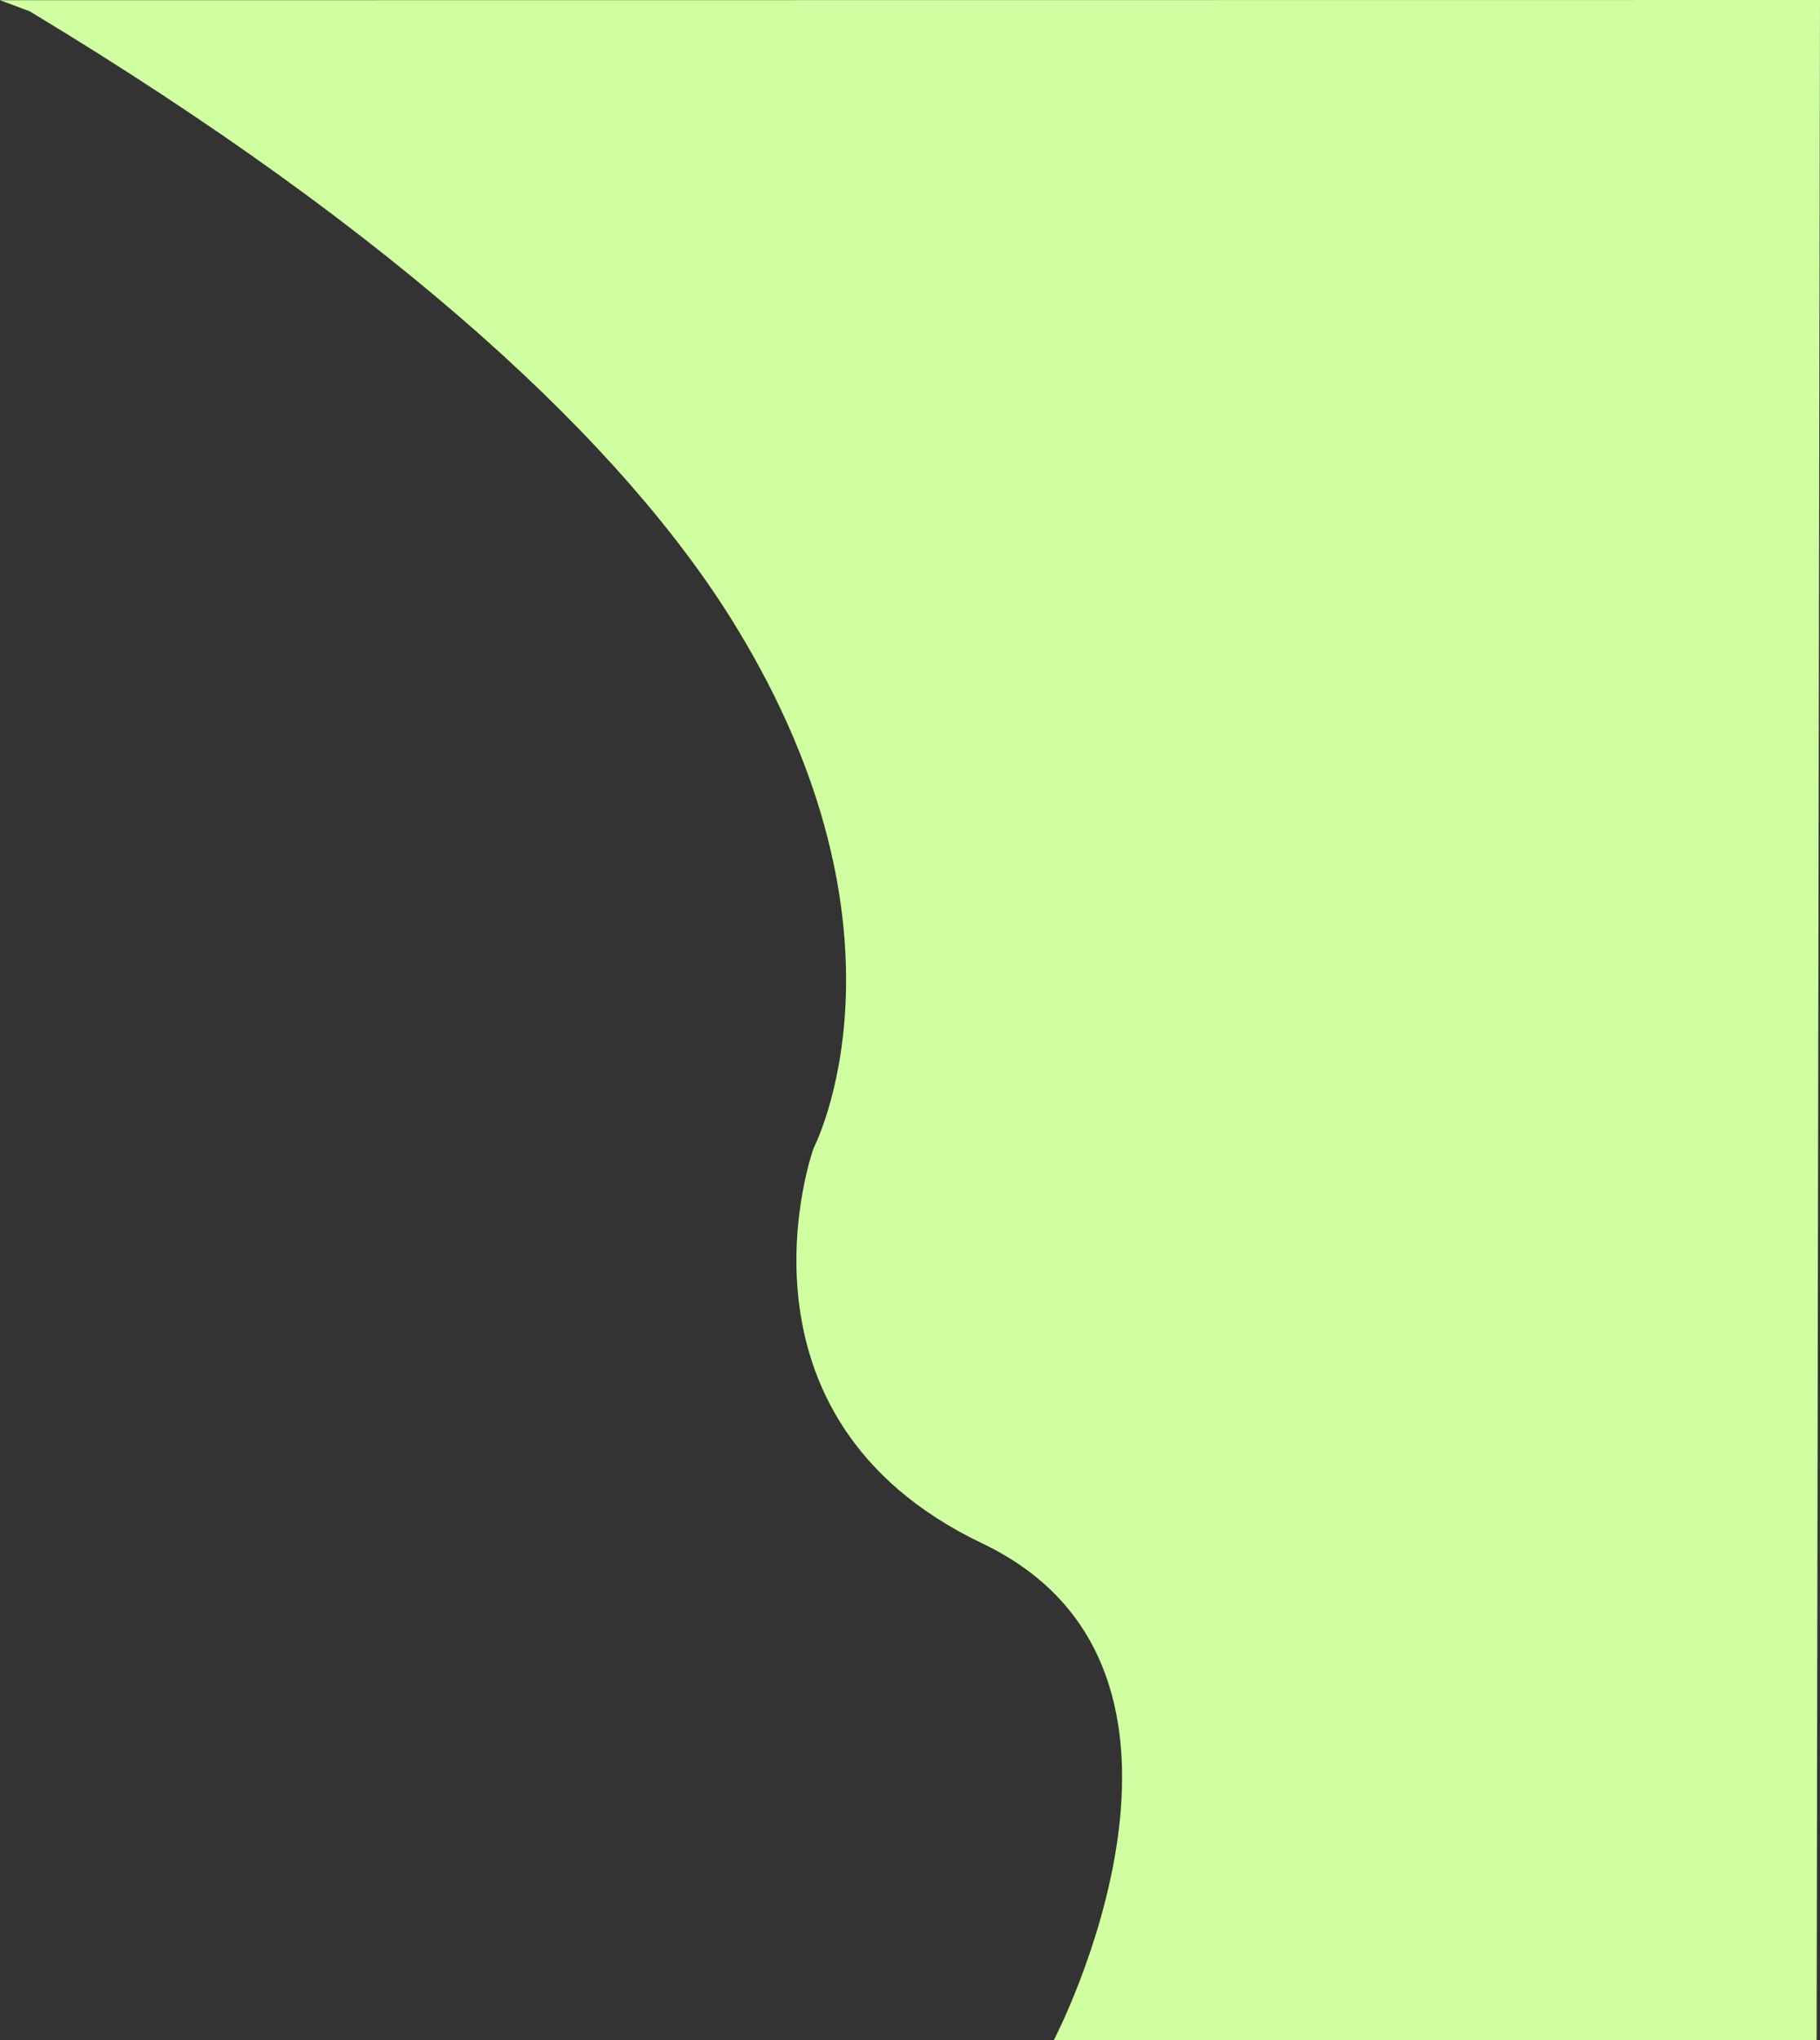 <svg xmlns="http://www.w3.org/2000/svg" width="965.913" height="1082.389" viewBox="0 0 965.913 1082.389"><rect x="0" y="0" width="965.913" height="1082.389" fill="#333333" stroke="none"/><defs><style>.a{fill:#d0ffa1;}</style></defs><path class="a" d="M2070-20.4c196.711,118.614,316.155,230.587,374.6,326,100.571,164.184,41.4,277.2,41.4,277.2s-51.2,142.4,89.6,209.6,37.887,263.6,37.887,263.6h404.89l1.787-1082.389-965.913.112Z" transform="translate(-2054.252 26.389)"/></svg>